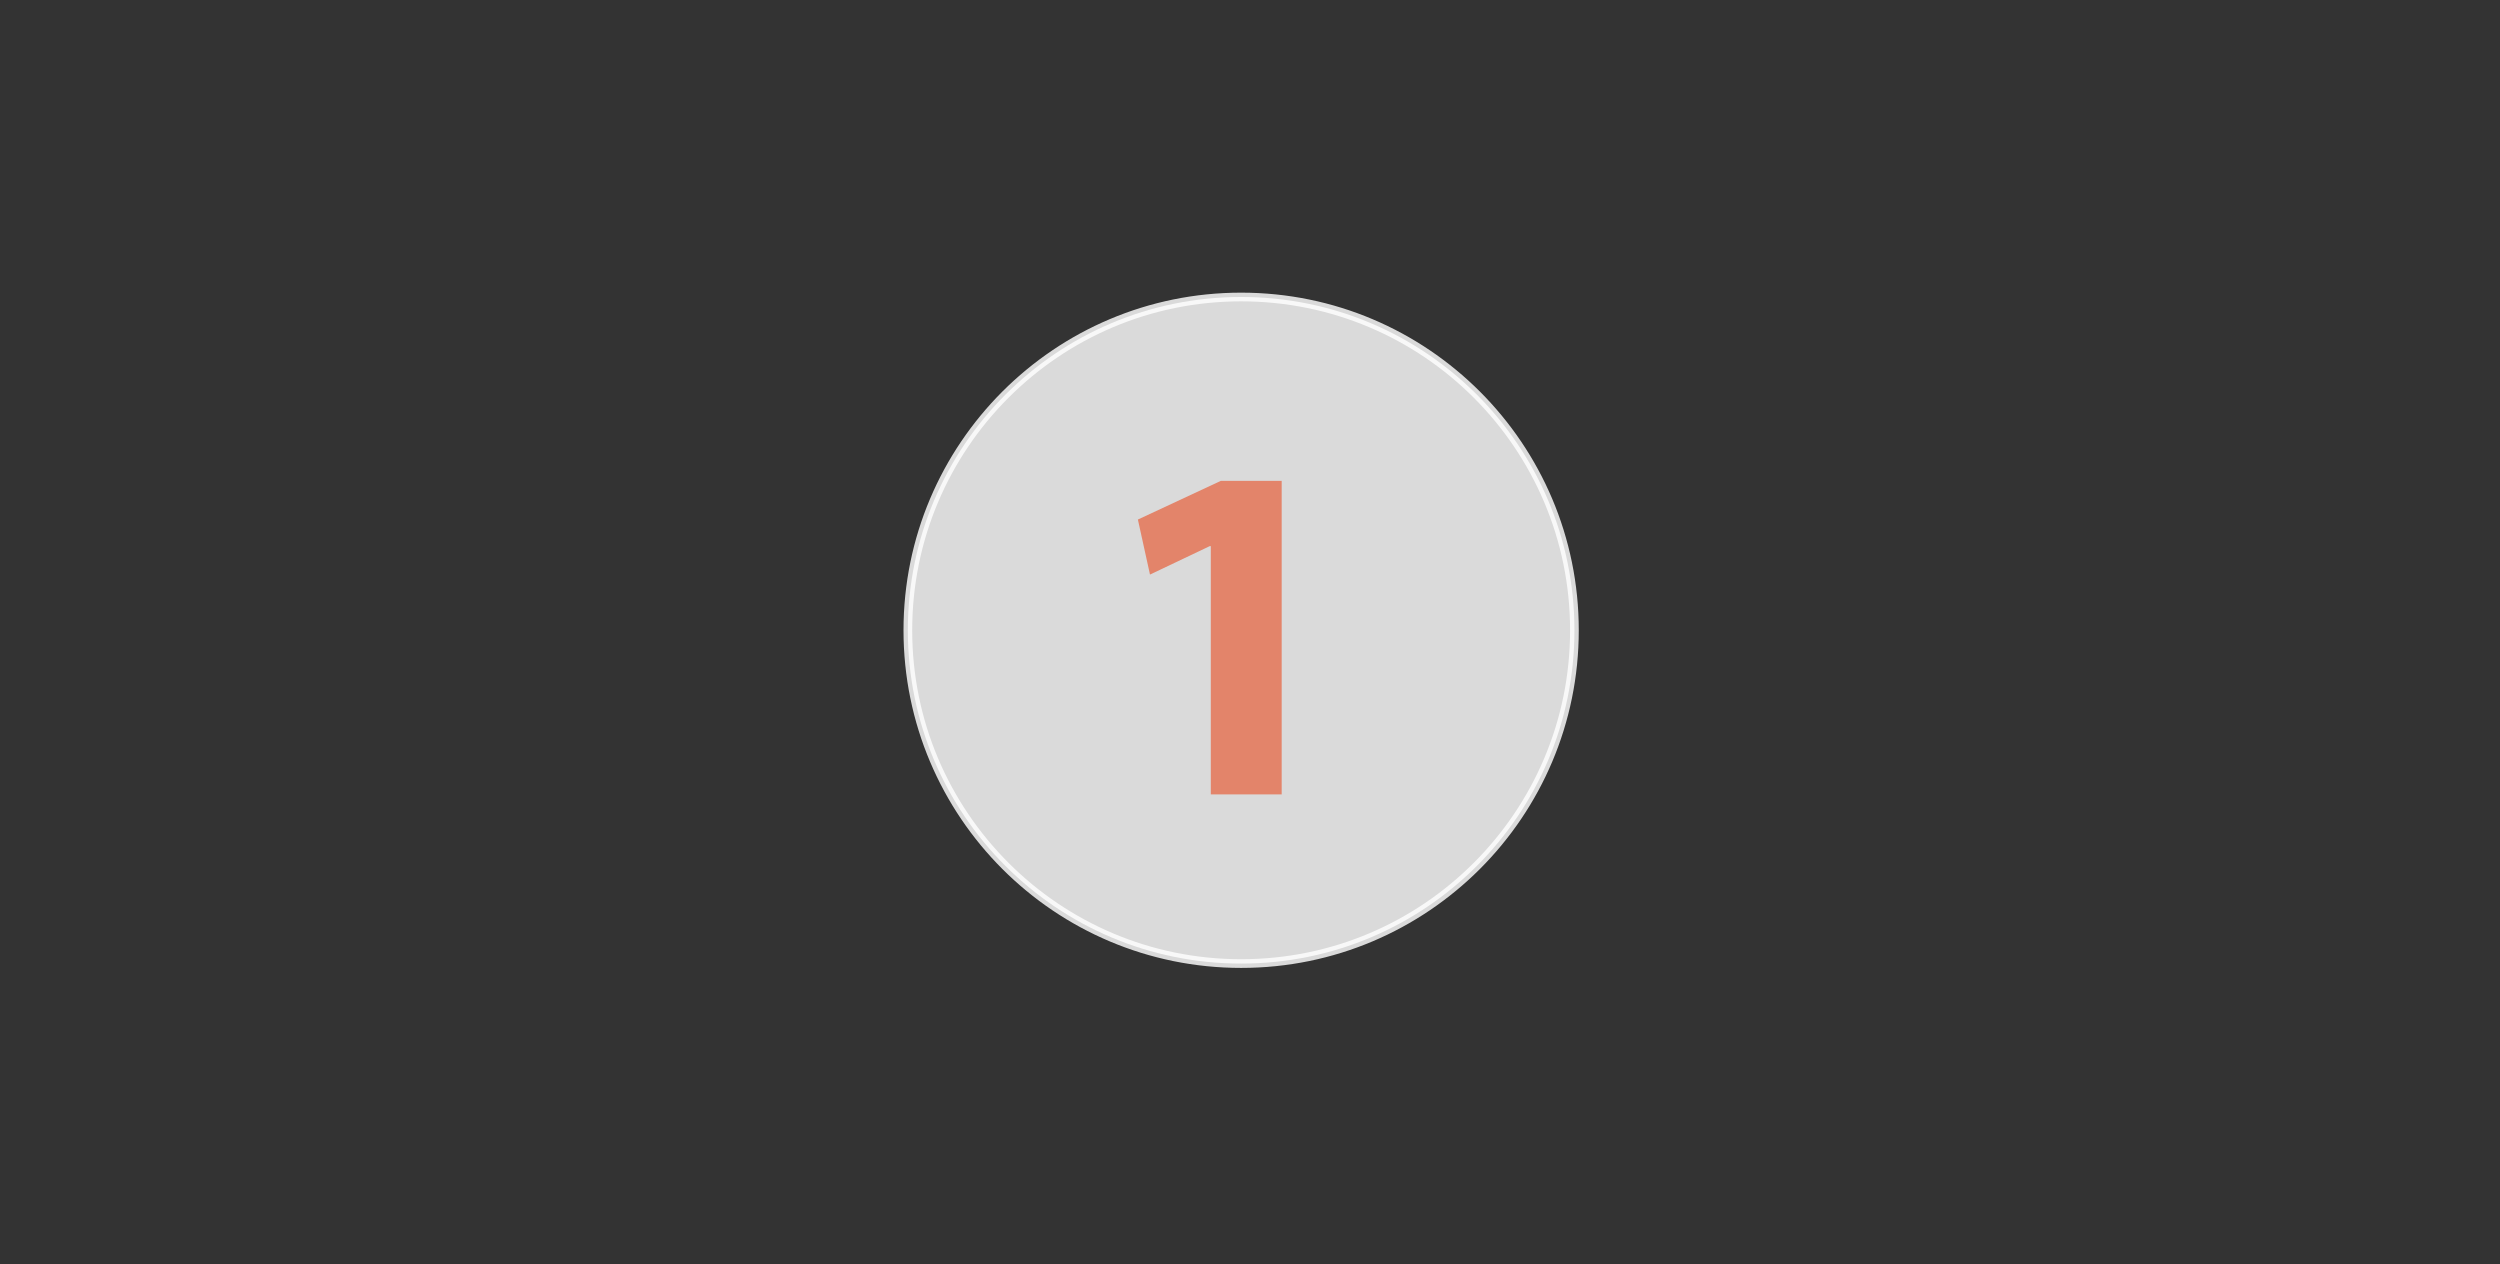 <svg id="Layer_1" data-name="Layer 1" xmlns="http://www.w3.org/2000/svg" viewBox="0 0 146.72 74.21"><rect x="0" y="0" width="146.72" height="74.21" fill="#333333" stroke="none"/><defs><style>.cls-1{fill:#fff;stroke:#fff;stroke-miterlimit:10;stroke-width:0.51px;opacity:0.82;}.cls-2{fill:#e3846a;}</style></defs><title>number</title><circle class="cls-1" cx="72.84" cy="36.99" r="19.56"/><path class="cls-2" d="M71.06,32.05H71l-3.51,1.67-0.71-3.23,4.87-2.27h3.57v18.4H71.06V32.05Z"/></svg>